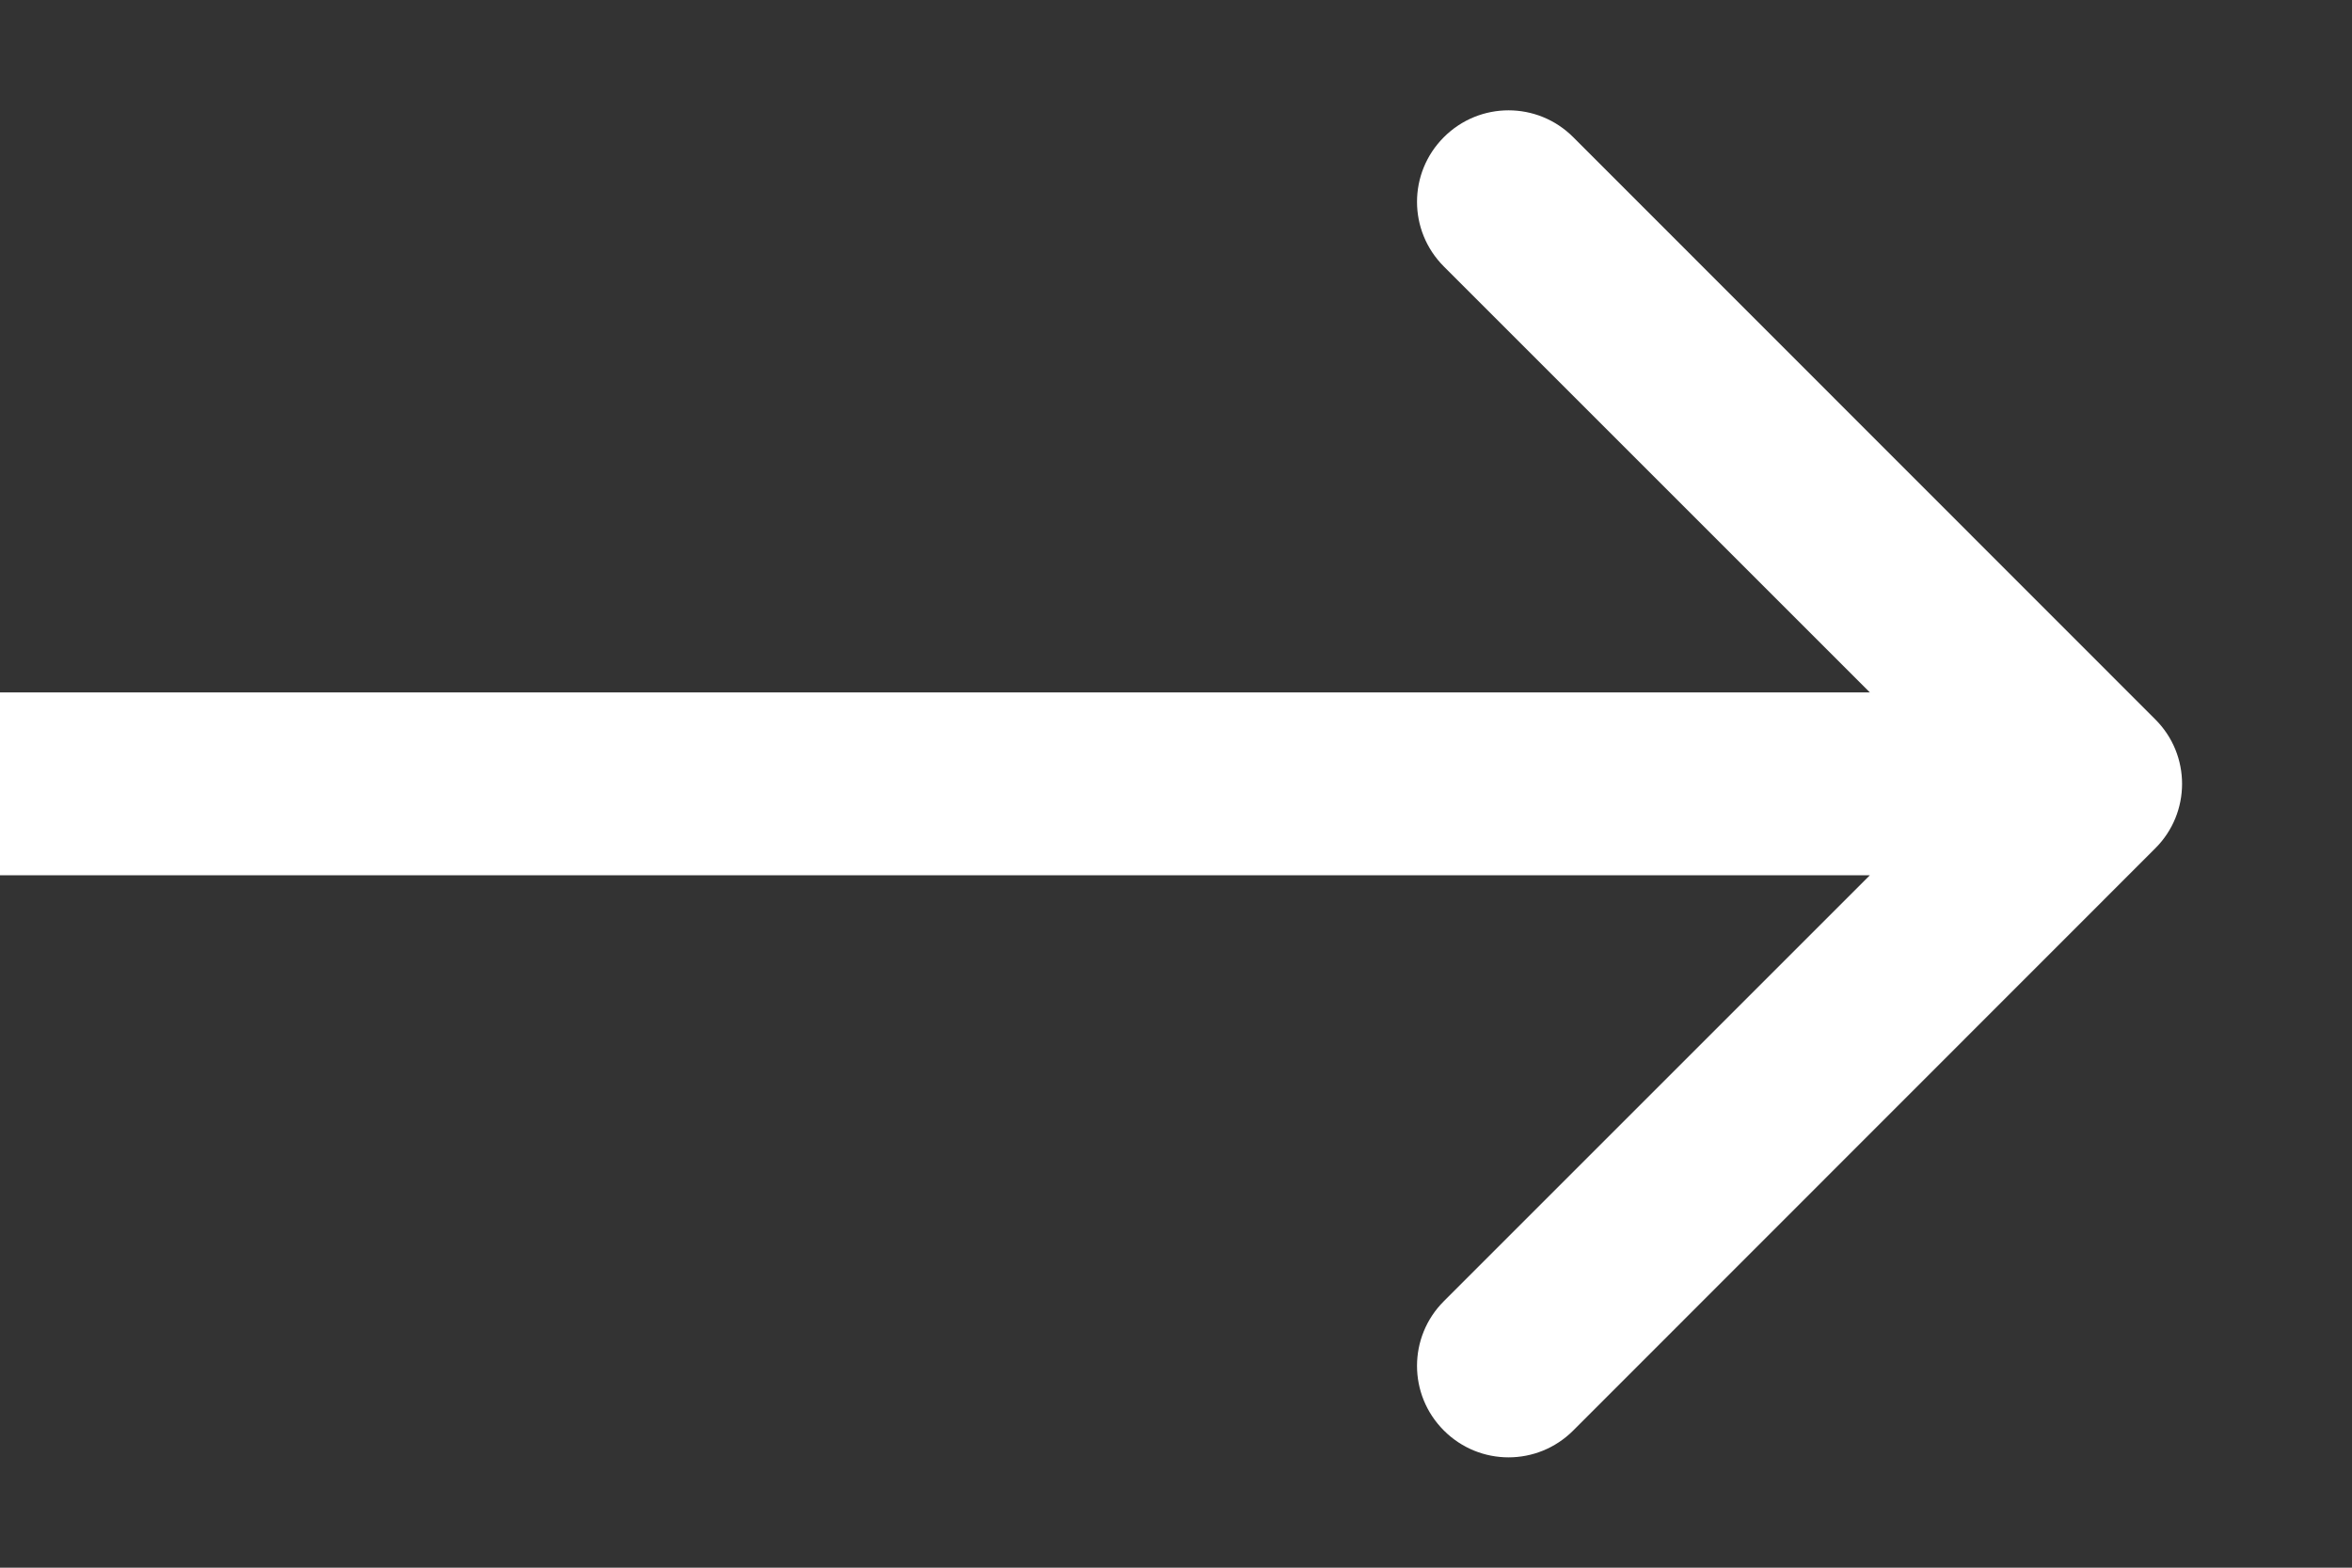 <svg width="9" height="6" viewBox="0 0 9 6" fill="none" xmlns="http://www.w3.org/2000/svg">
<rect x="0" y="0" width="9" height="6" fill="#333333" stroke="none"/>
<path d="M8.247 3.247C8.384 3.111 8.384 2.889 8.247 2.753L6.02 0.525C5.883 0.388 5.662 0.388 5.525 0.525C5.388 0.662 5.388 0.883 5.525 1.02L7.505 3L5.525 4.98C5.388 5.117 5.388 5.338 5.525 5.475C5.662 5.612 5.883 5.612 6.02 5.475L8.247 3.247ZM-3.0598e-08 3.35L8 3.35L8 2.65L3.0598e-08 2.65L-3.0598e-08 3.35Z" fill="white"/>
</svg>
